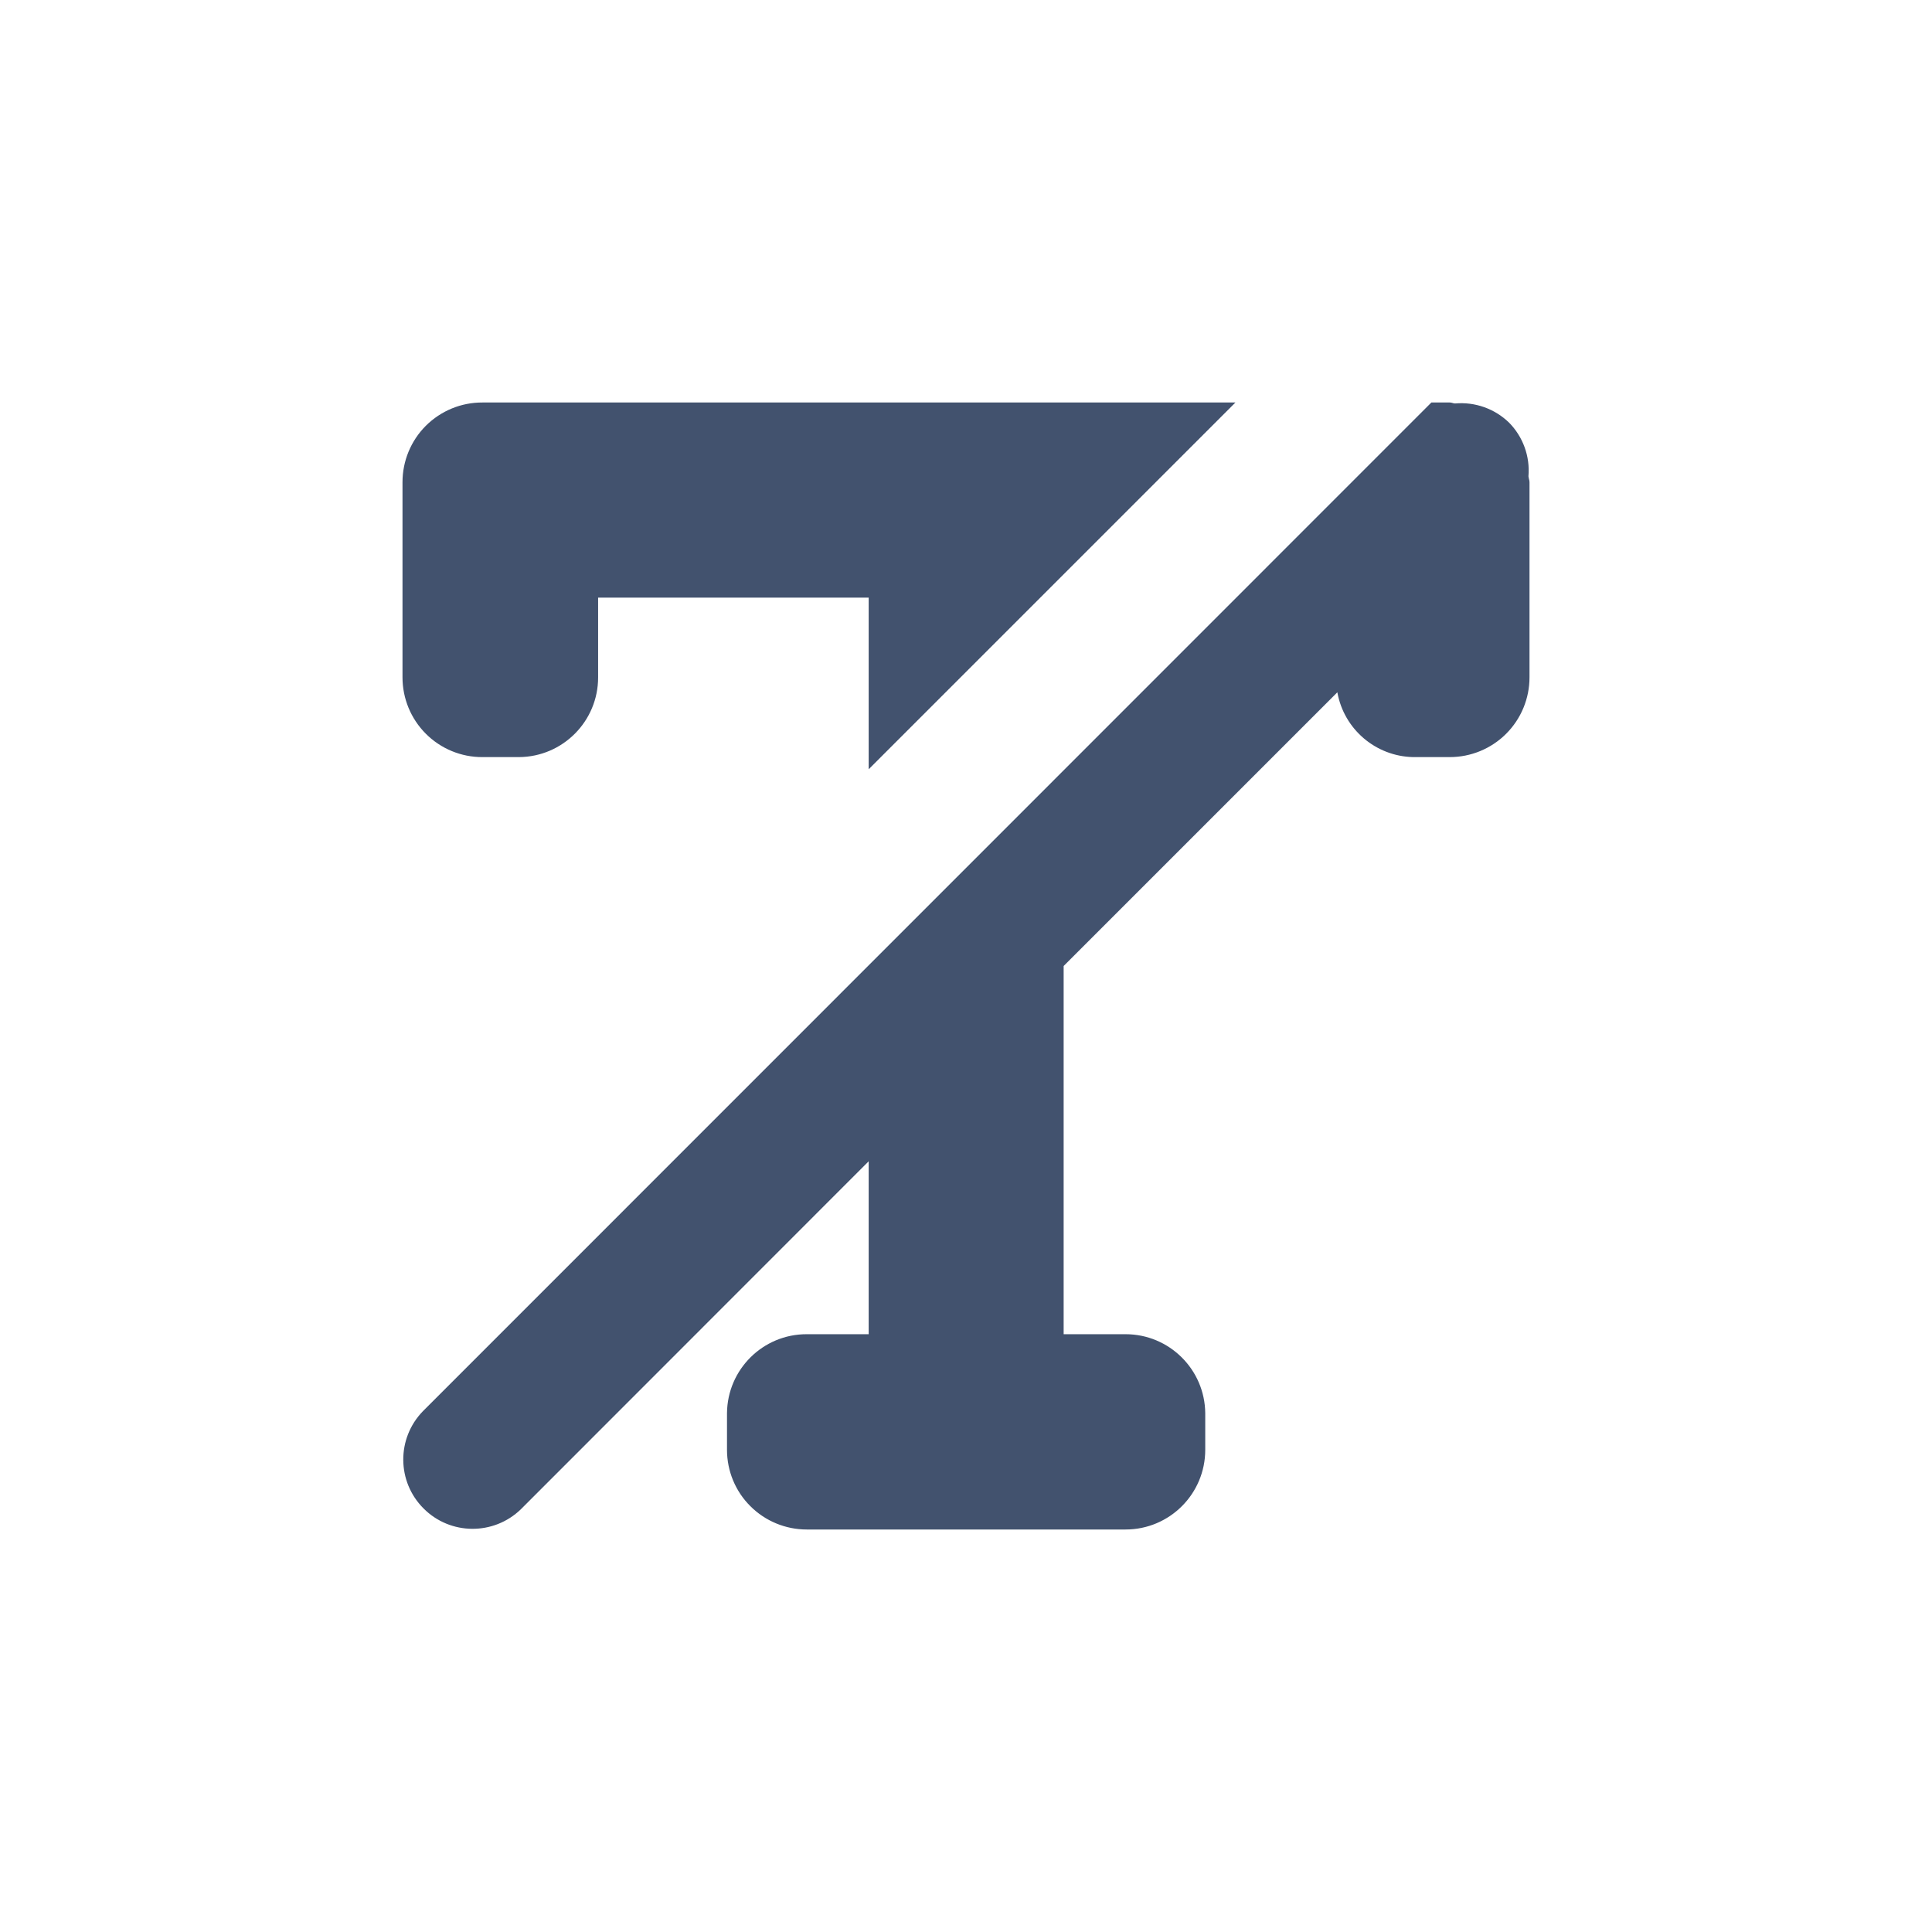 <svg width="24" height="24" viewBox="0 0 24 24" fill="none" xmlns="http://www.w3.org/2000/svg">
<path fill-rule="evenodd" clip-rule="evenodd" d="M6.448 9.405H5.992C5.729 9.406 5.476 9.301 5.29 9.115C5.104 8.929 5 8.677 5 8.414V5.99C5 5.727 5.104 5.475 5.29 5.289C5.477 5.103 5.729 4.999 5.992 5H15.347L10.791 9.556V7.424H7.43V8.414C7.431 8.958 6.992 9.401 6.448 9.405ZM18.747 5.251C18.92 5.427 19.008 5.67 18.987 5.916C18.988 5.928 18.991 5.939 18.993 5.95C18.997 5.963 19 5.976 19 5.99V8.414C19 8.677 18.896 8.929 18.71 9.115C18.524 9.301 18.272 9.405 18.009 9.405H17.555C17.089 9.395 16.695 9.058 16.613 8.6L13.213 12V16.574H13.982C14.525 16.574 14.967 17.012 14.972 17.555V18.01C14.972 18.557 14.529 19 13.982 19H10.022C9.759 19 9.507 18.896 9.321 18.71C9.135 18.525 9.031 18.273 9.031 18.01V17.555C9.036 17.011 9.478 16.573 10.022 16.574H10.791V14.426L6.47 18.749C6.132 19.076 5.594 19.072 5.262 18.739C4.929 18.407 4.925 17.869 5.253 17.531L17.53 5.251L17.781 5H18.012C18.023 5 18.033 5.003 18.044 5.006C18.054 5.009 18.064 5.012 18.075 5.012C18.323 4.99 18.569 5.077 18.747 5.251Z" fill="#42526E"/>
</svg>
